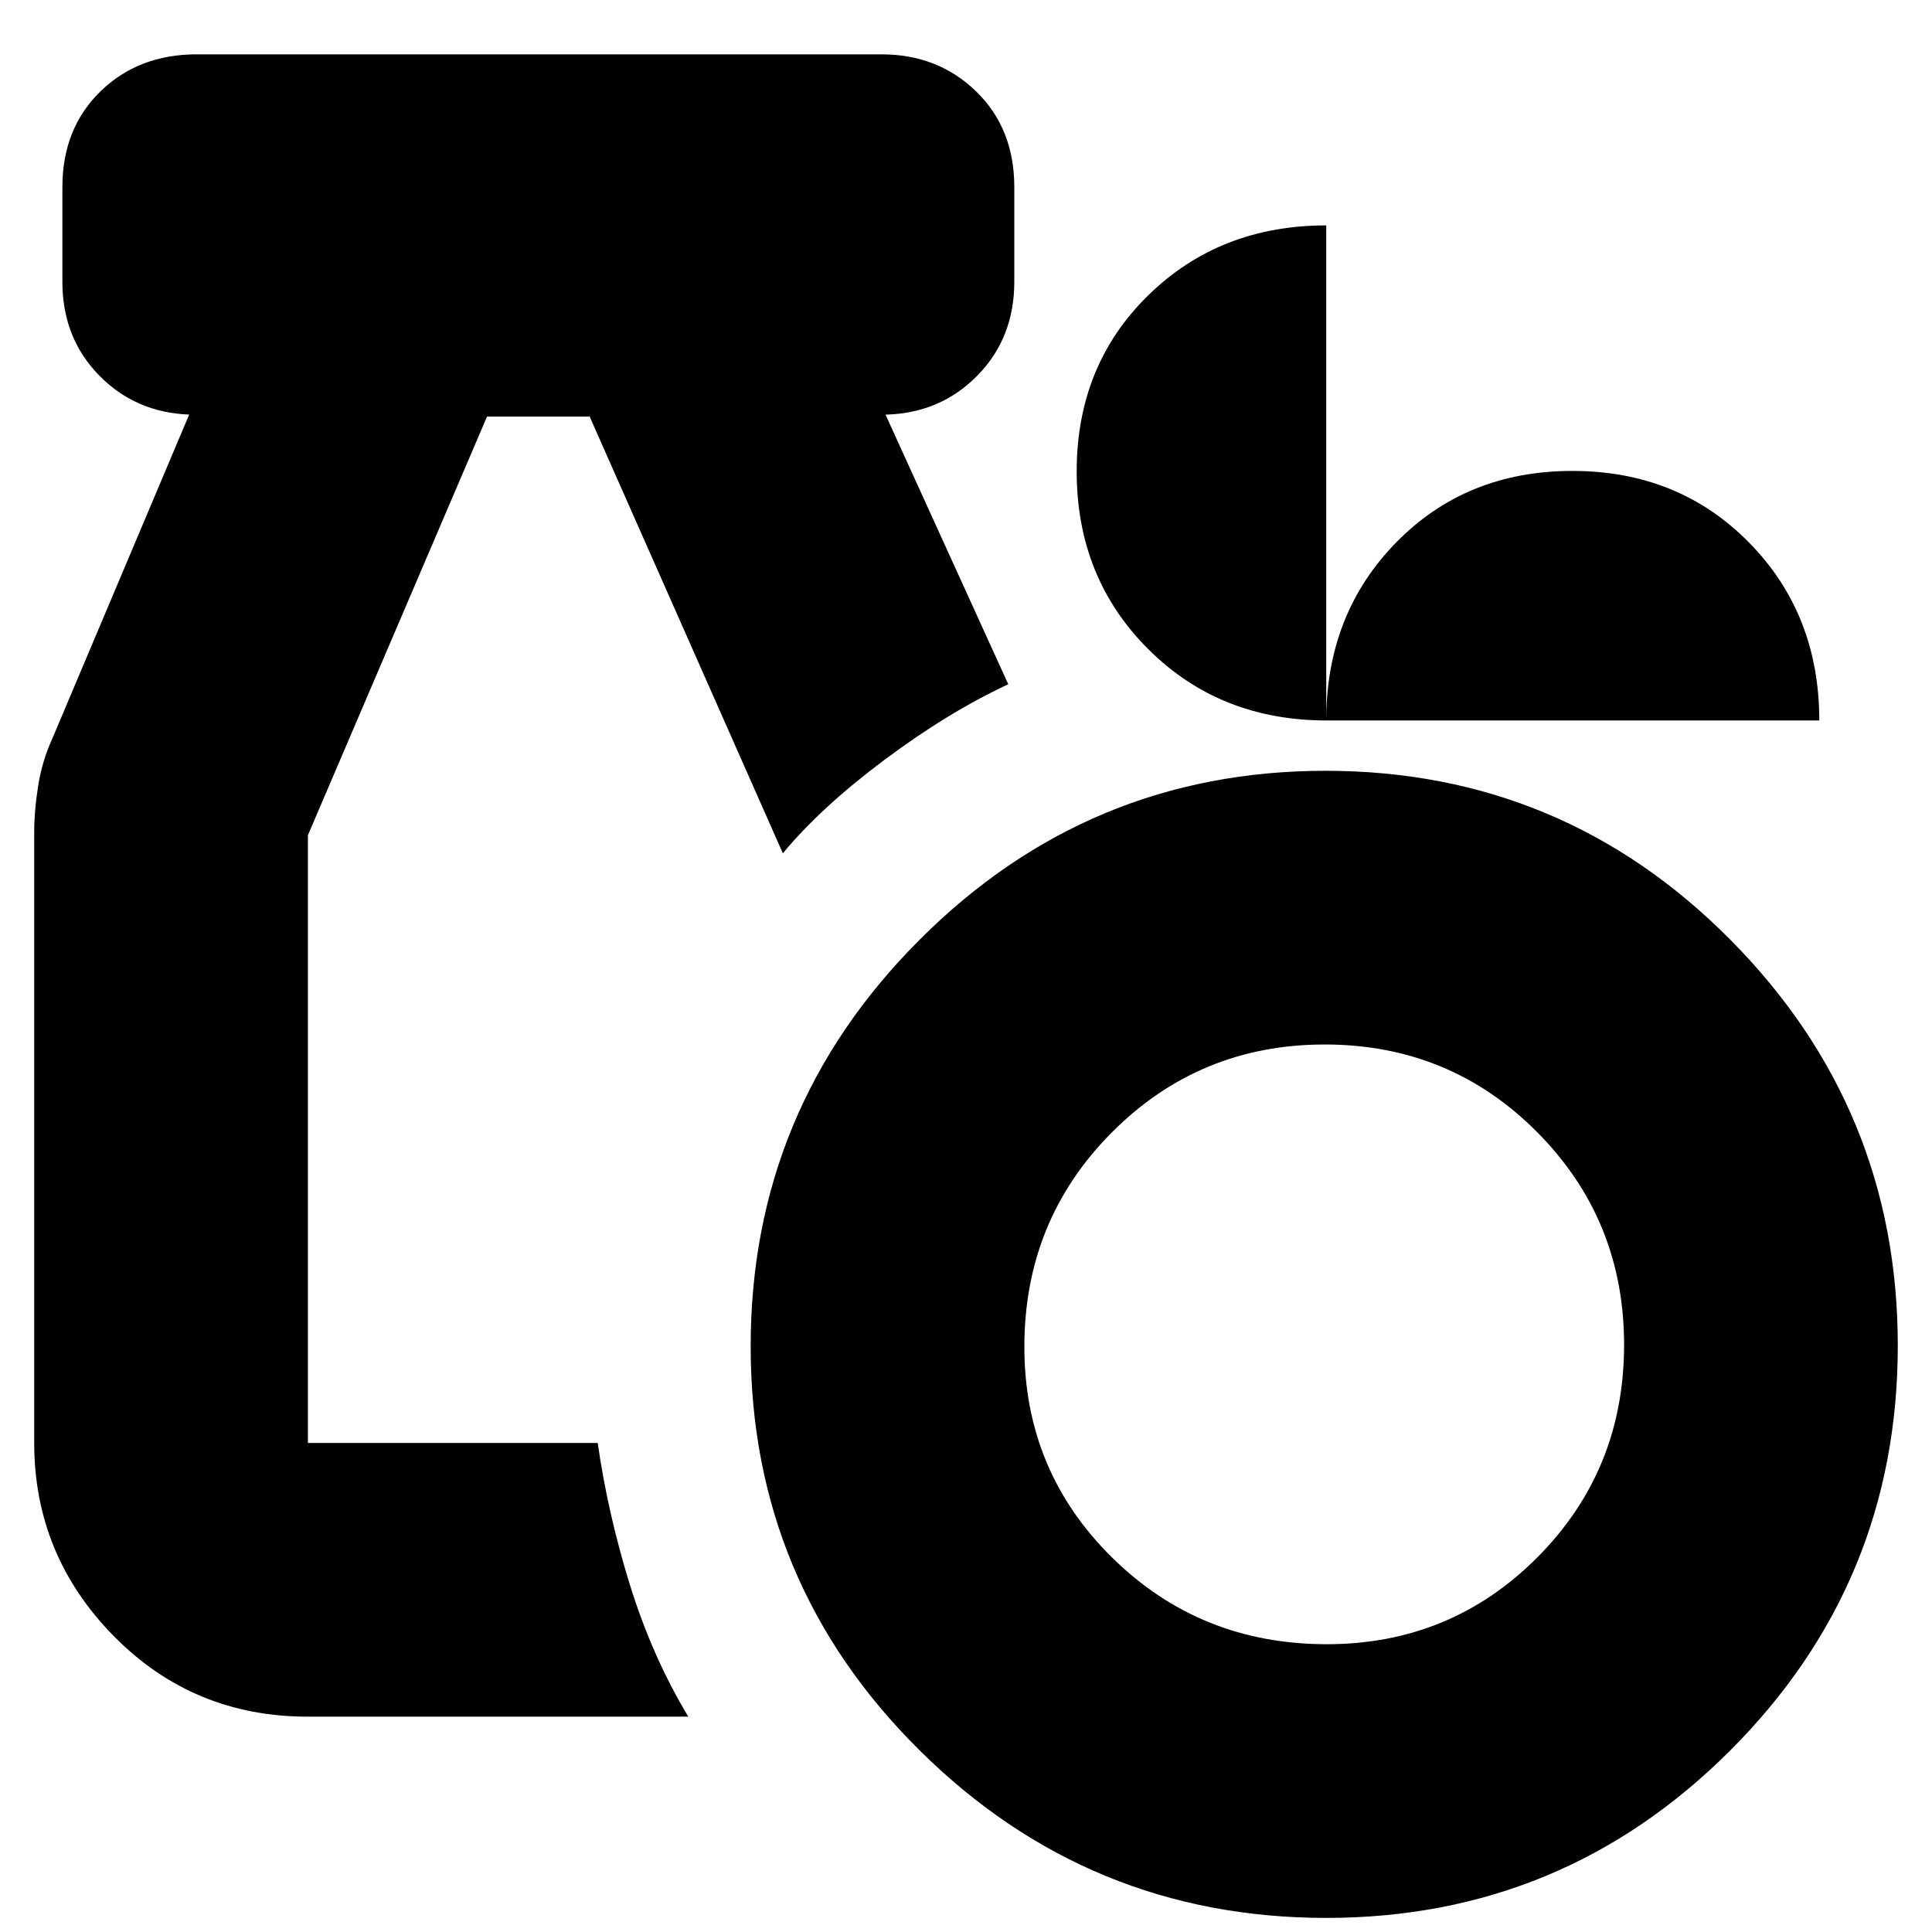 <svg xmlns="http://www.w3.org/2000/svg" height="24" viewBox="0 -960 960 960" width="24"><path d="M659-7Q541-7 457-90.21T373-291q0-118 83.9-202 83.89-84 201.75-84 117.85 0 201.1 83.9Q943-409.21 943-291.35q0 117.85-83.21 201.1T659-7Zm.25-136Q721-143 764-186.25t43-105.5q0-62.25-43.25-105.75T658.25-441Q596-441 552.5-397.34T509-290.75Q509-229 552.66-186t106.59 43ZM153-107q-57.12 0-96.56-40.14Q17-187.27 17-243v-303.25q0-11.11 2-23.49 2-12.38 7-23.26l68-161q-26.78-1-44.89-19.61T31-820v-47q0-29.18 18.91-47.59Q68.82-933 97.74-933H438q28.05 0 47.02 18.41Q504-896.18 504-867v47q0 27.78-18.11 46.39Q467.77-755 441-754h-1l61 134q-30 14-61.58 37.61T389-536l-96-217h-51l-89 208v302h144q5 35 16 70.5t29 65.5H153Zm506.25-495q-53.25 0-88.75-35.5T535-725.71q0-52.71 35.5-87.5T659-848v246q0-53 34.79-88.5t87.5-35.5Q834-726 869-690.5q35 35.5 35 88.5H659.25Z"/></svg>